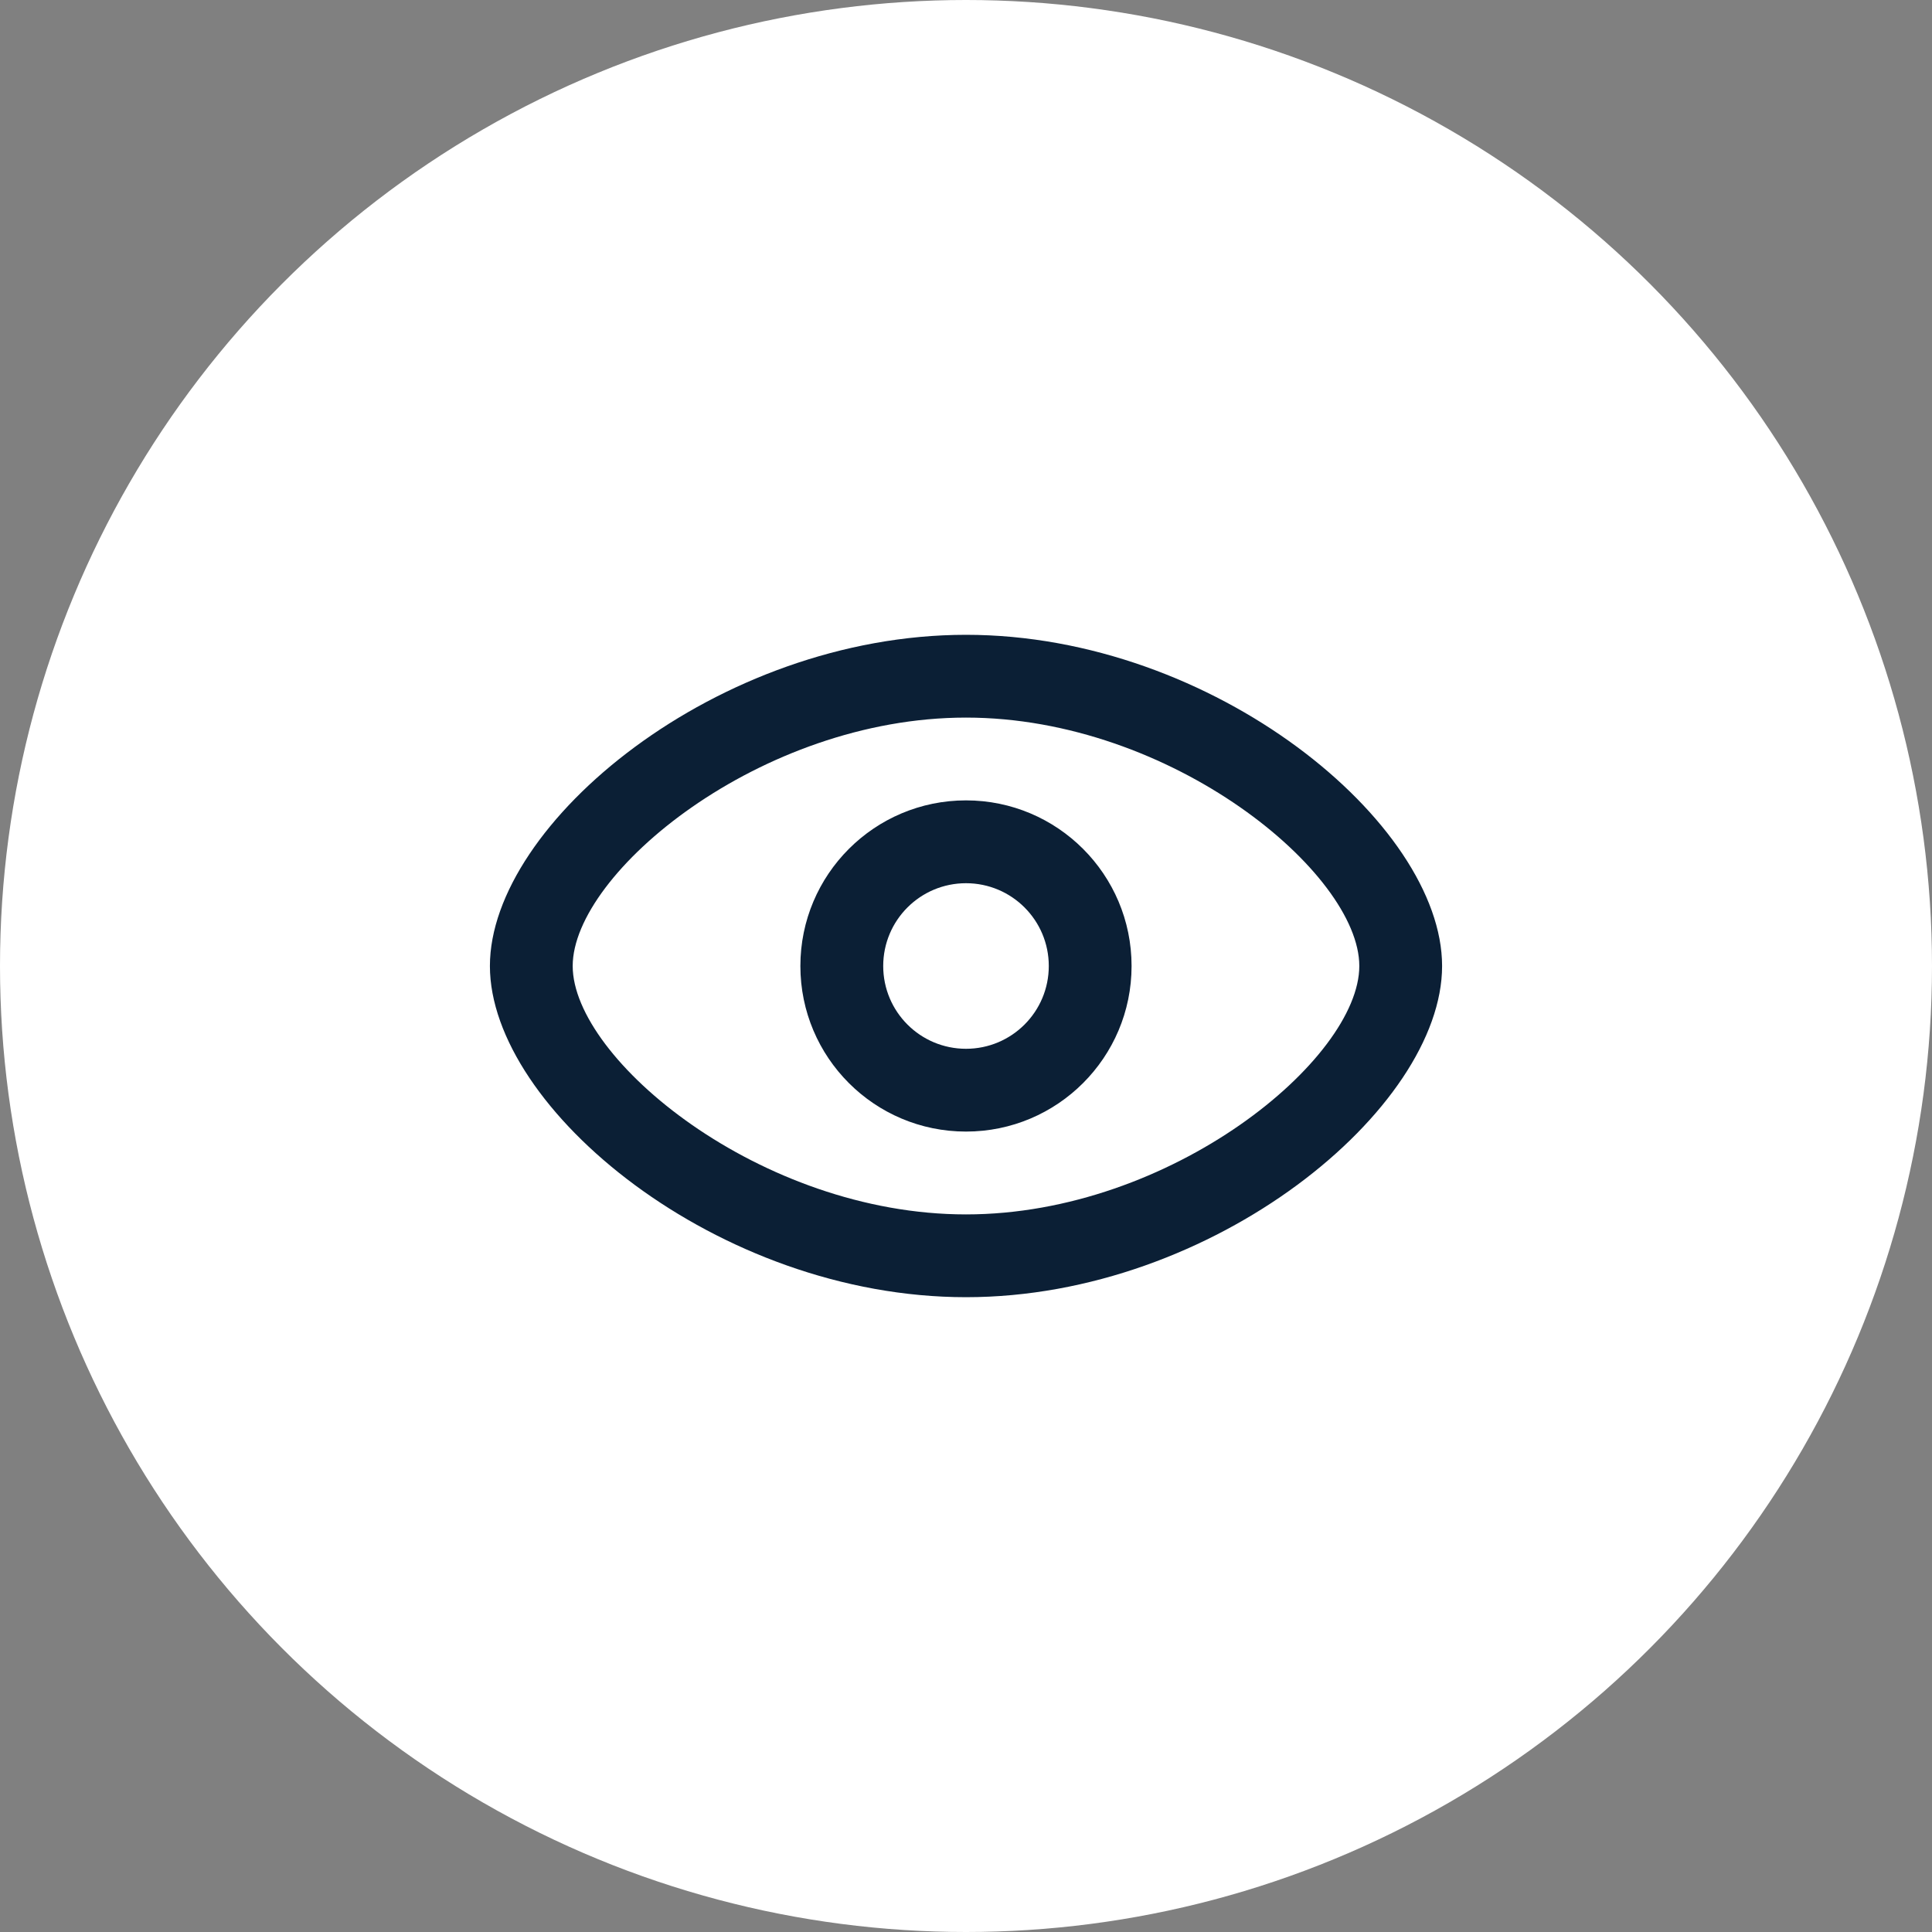 <svg width="40" height="40" viewBox="0 0 40 40" fill="none" xmlns="http://www.w3.org/2000/svg">
<rect x="0" y="0" width="40" height="40" fill="#808080" stroke="none"/>
<circle cx="20" cy="20" r="20" fill="white"/>
<path d="M20 13.143C25.138 13.143 29.857 17.049 29.857 20C29.857 22.951 25.138 26.857 20 26.857C14.862 26.857 10.143 22.951 10.143 20C10.143 17.049 14.862 13.143 20 13.143ZM20 14.857C15.745 14.857 11.857 18.075 11.857 20C11.857 21.925 15.745 25.143 20 25.143C24.255 25.143 28.143 21.925 28.143 20C28.143 18.075 24.255 14.857 20 14.857ZM20 16.571C21.893 16.571 23.428 18.106 23.428 20C23.428 21.893 21.893 23.428 20 23.428C18.106 23.428 16.571 21.893 16.571 20C16.571 18.106 18.106 16.571 20 16.571ZM20 18.286C19.053 18.286 18.286 19.053 18.286 20C18.286 20.947 19.053 21.714 20 21.714C20.947 21.714 21.714 20.947 21.714 20C21.714 19.053 20.947 18.286 20 18.286Z" fill="#0B1F35"/>
</svg>

